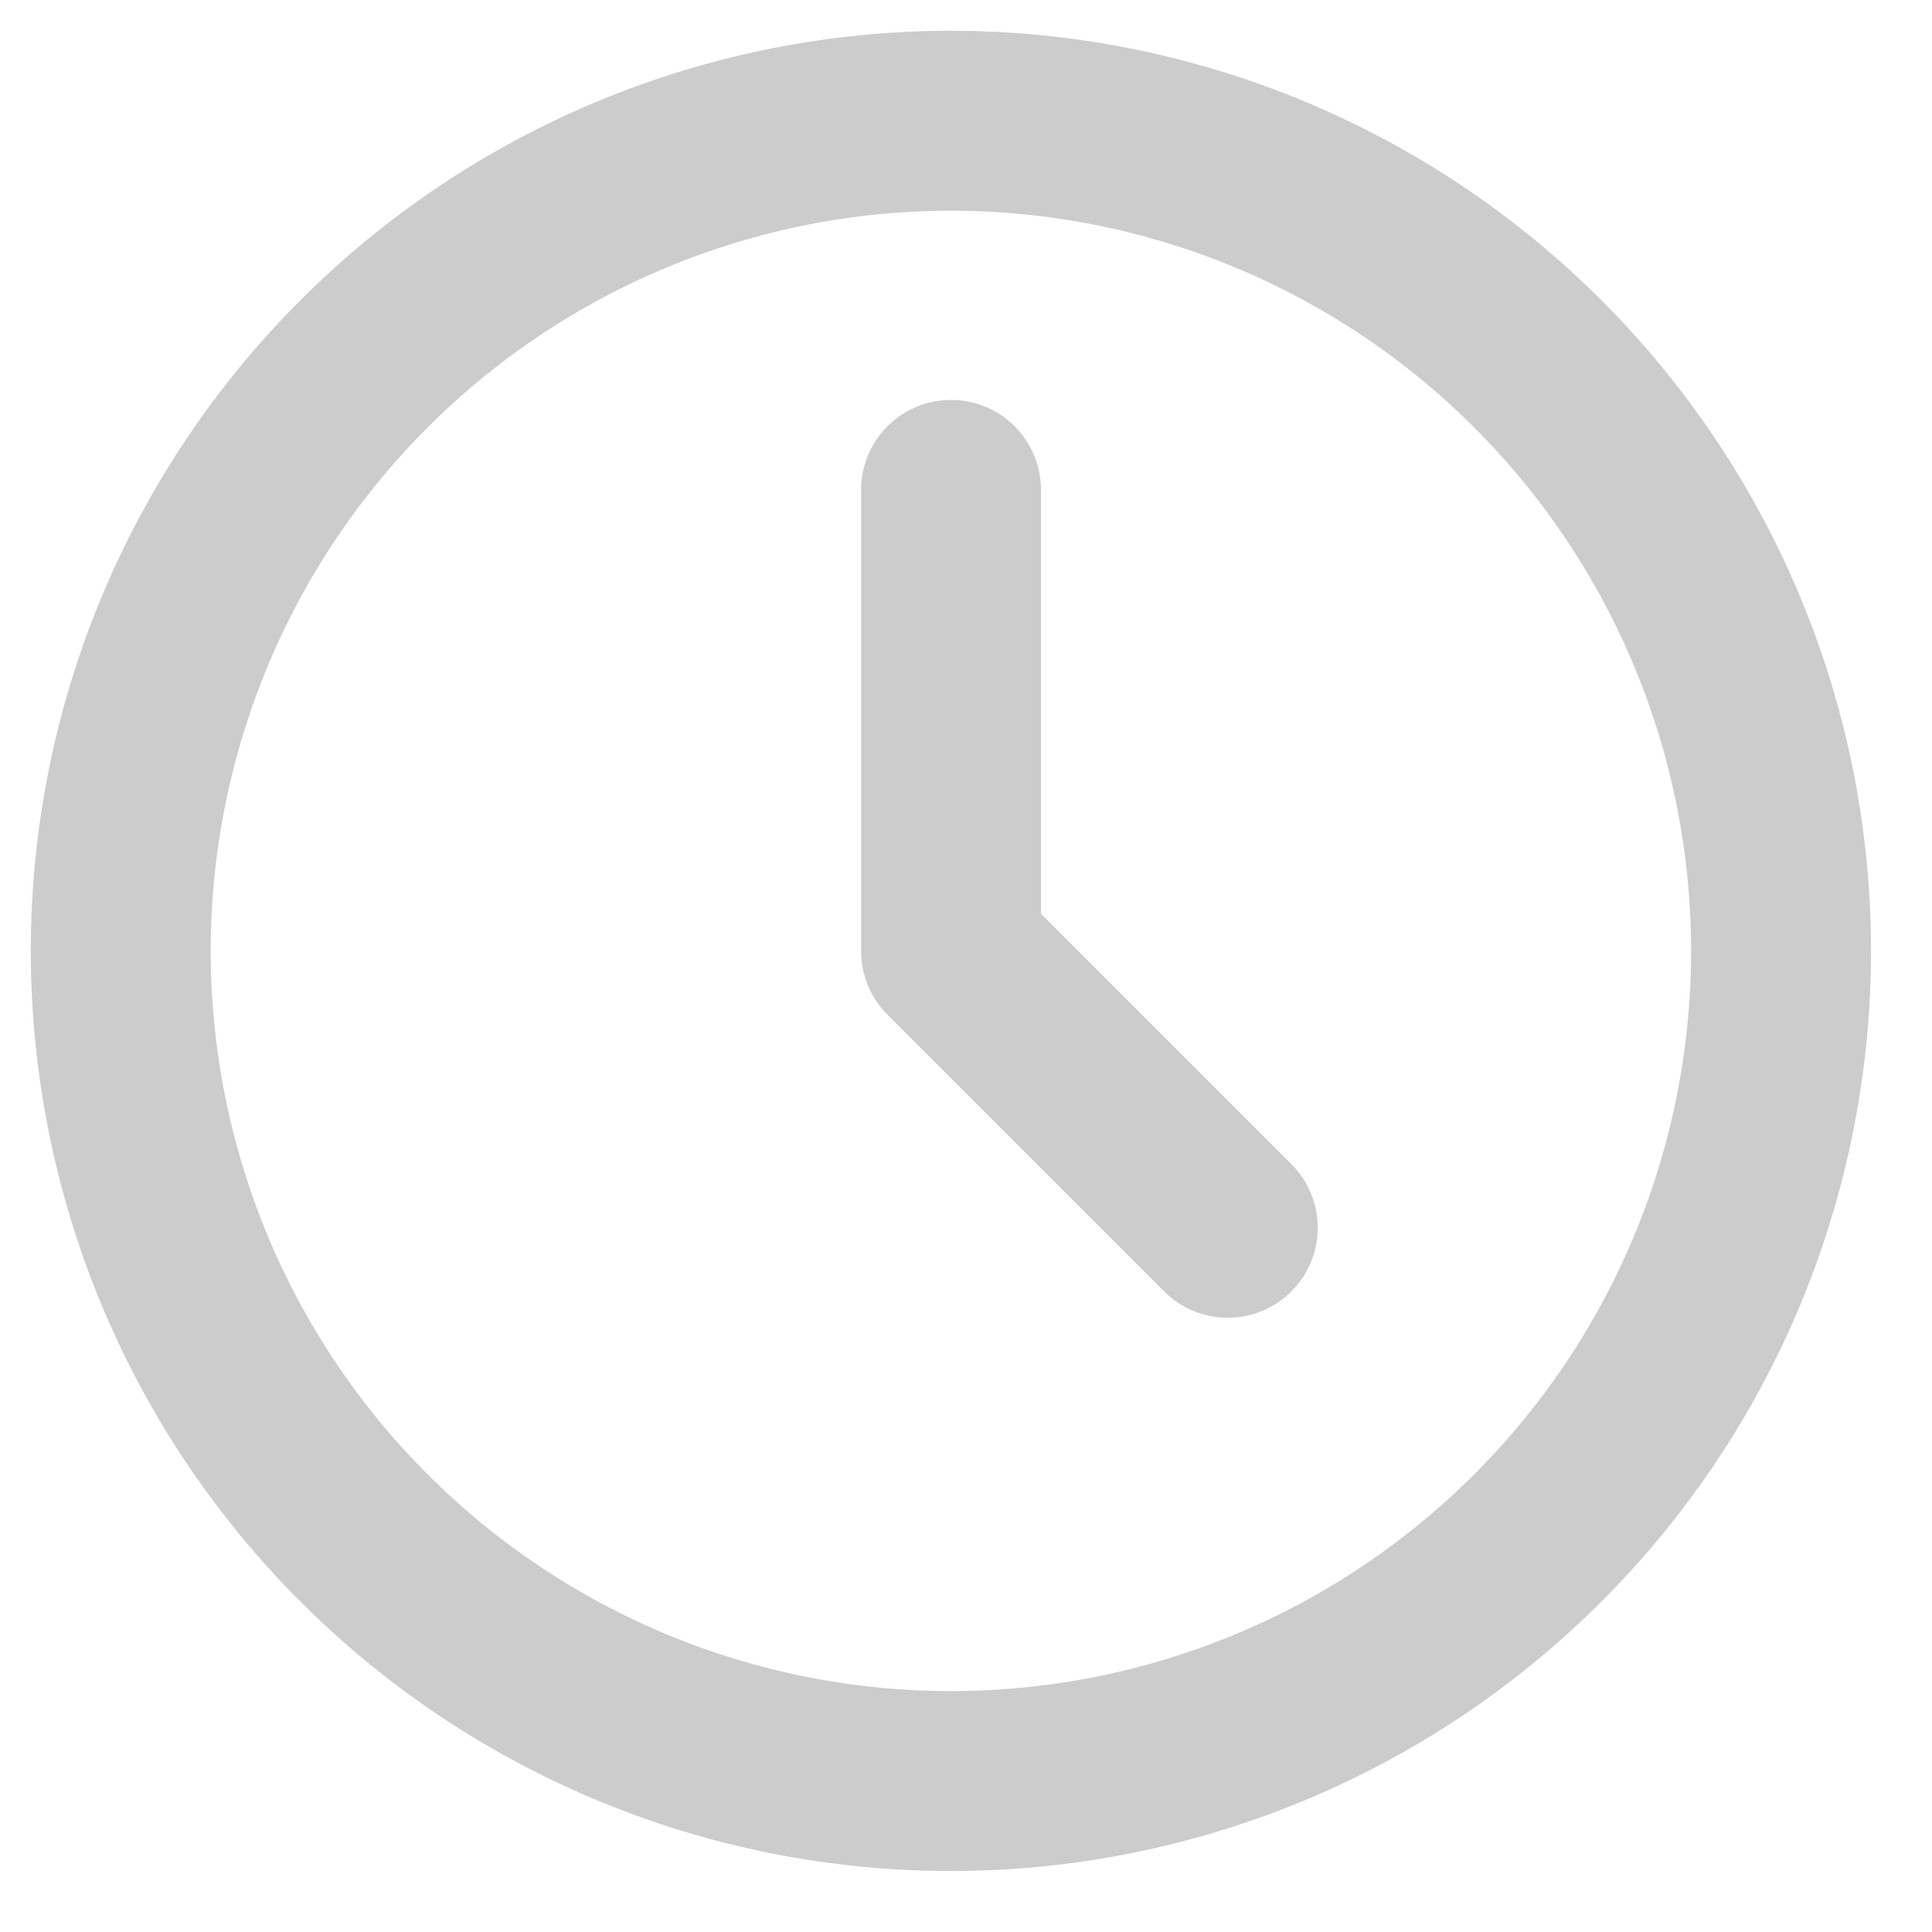 <svg width="16" height="16" viewBox="0 0 16 16" fill="none" xmlns="http://www.w3.org/2000/svg">
<path d="M1 7.875C1 8.778 1.178 9.672 1.523 10.506C1.869 11.34 2.375 12.098 3.014 12.736C3.652 13.375 4.41 13.881 5.244 14.227C6.078 14.572 6.972 14.75 7.875 14.75C8.778 14.75 9.672 14.572 10.506 14.227C11.34 13.881 12.098 13.375 12.736 12.736C13.375 12.098 13.881 11.34 14.227 10.506C14.572 9.672 14.75 8.778 14.75 7.875C14.75 6.052 14.026 4.303 12.736 3.014C11.447 1.724 9.698 1 7.875 1C6.052 1 4.303 1.724 3.014 3.014C1.724 4.303 1 6.052 1 7.875Z" stroke="#CCCCCC" stroke-width="1.49" stroke-linecap="round" stroke-linejoin="round"/>
<path d="M7.876 4.057V7.876L10.168 10.168" stroke="#CCCCCC" stroke-width="1.49" stroke-linecap="round" stroke-linejoin="round"/>
</svg>
